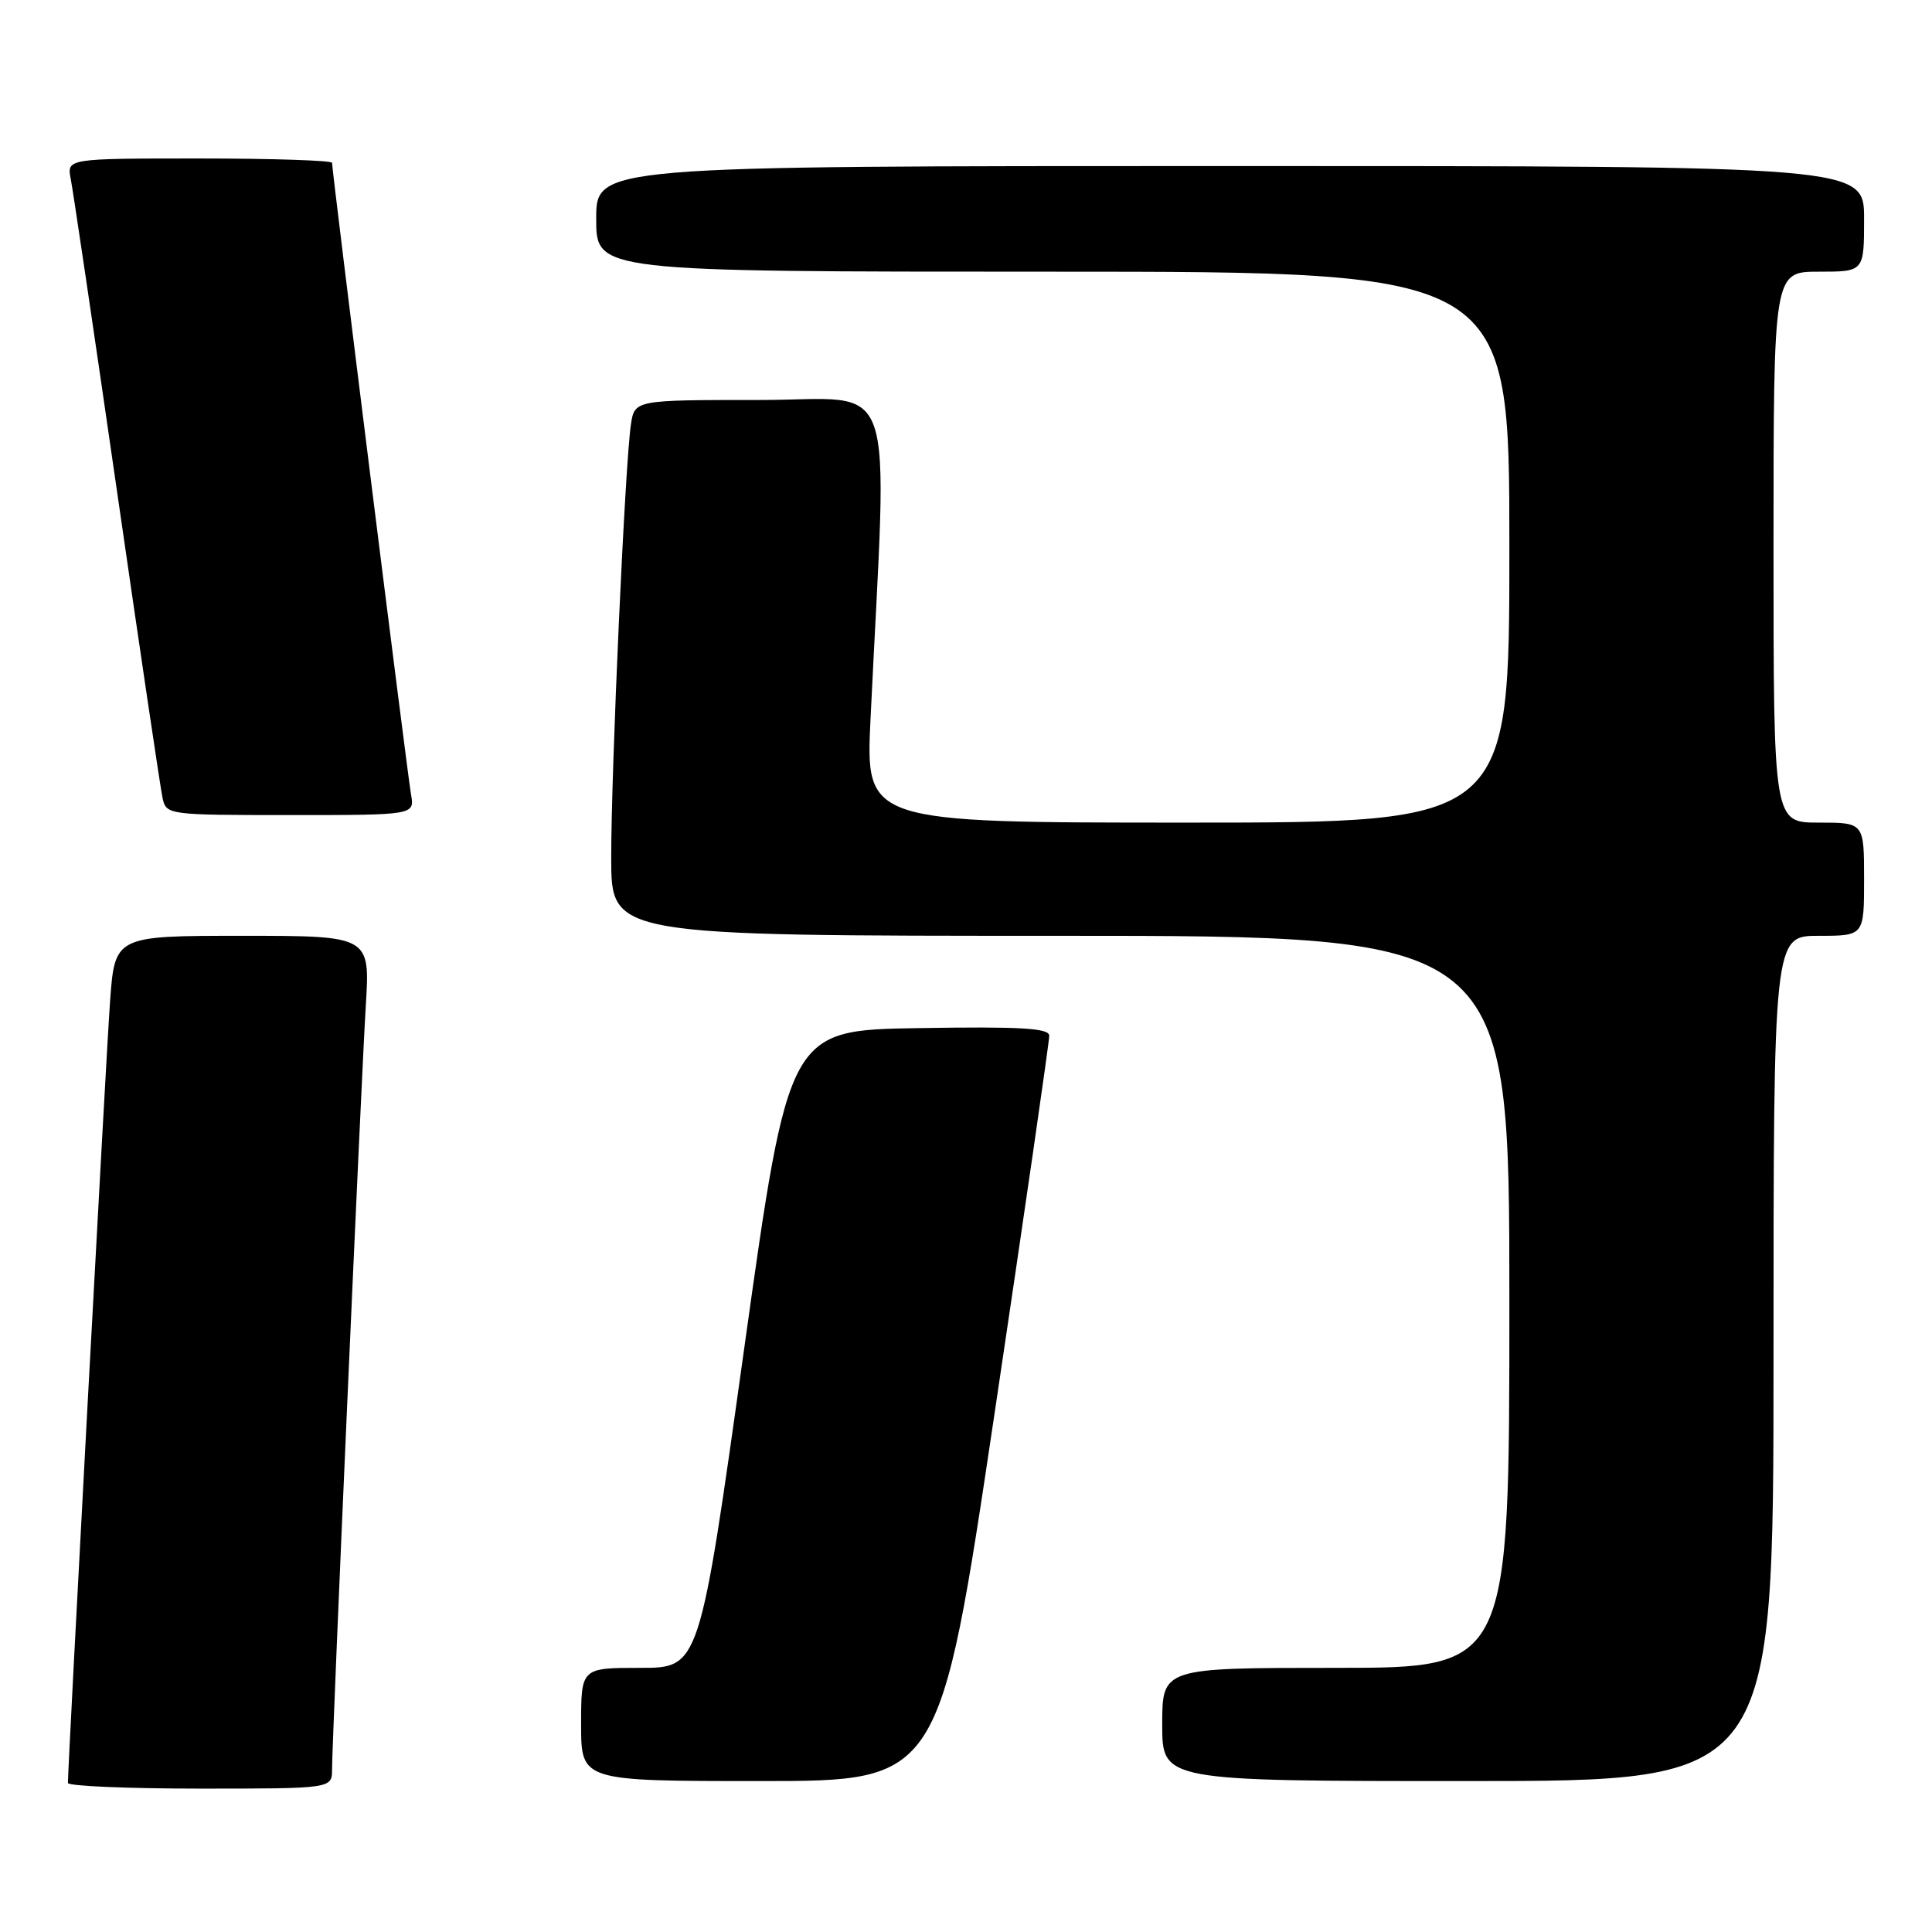 <?xml version="1.0" encoding="UTF-8" standalone="no"?>
<!DOCTYPE svg PUBLIC "-//W3C//DTD SVG 1.1//EN" "http://www.w3.org/Graphics/SVG/1.1/DTD/svg11.dtd" >
<svg xmlns="http://www.w3.org/2000/svg" xmlns:xlink="http://www.w3.org/1999/xlink" version="1.1" viewBox="0 0 256 256">
 <g >
 <path fill="currentColor"
d=" M 44.00 234.43 C 44.00 230.43 47.84 143.62 48.47 133.25 C 49.04 124.00 49.04 124.00 32.13 124.00 C 15.21 124.00 15.21 124.00 14.58 132.75 C 14.06 139.87 9.01 233.66 9.00 236.25 C 9.00 236.66 16.88 237.00 26.50 237.00 C 44.00 237.00 44.00 237.00 44.00 234.43 Z  M 131.79 187.25 C 135.79 160.44 139.05 137.93 139.03 137.23 C 139.01 136.23 135.19 136.01 121.75 136.23 C 104.51 136.50 104.51 136.50 98.60 178.75 C 92.69 221.00 92.69 221.00 84.85 221.00 C 77.00 221.00 77.00 221.00 77.00 228.50 C 77.00 236.00 77.00 236.00 100.76 236.00 C 124.52 236.00 124.52 236.00 131.79 187.25 Z  M 235.00 180.00 C 235.00 124.00 235.00 124.00 241.00 124.00 C 247.00 124.00 247.00 124.00 247.00 116.50 C 247.00 109.00 247.00 109.00 241.00 109.00 C 235.00 109.00 235.00 109.00 235.00 72.50 C 235.00 36.00 235.00 36.00 241.00 36.00 C 247.00 36.00 247.00 36.00 247.00 29.00 C 247.00 22.00 247.00 22.00 163.00 22.00 C 79.00 22.00 79.00 22.00 79.00 29.00 C 79.00 36.00 79.00 36.00 139.50 36.00 C 200.00 36.00 200.00 36.00 200.00 72.50 C 200.00 109.00 200.00 109.00 157.34 109.00 C 114.69 109.00 114.69 109.00 115.35 95.25 C 117.61 48.29 119.24 53.00 100.70 53.00 C 84.09 53.00 84.09 53.00 83.60 56.25 C 82.83 61.26 80.97 102.25 80.99 113.75 C 81.00 124.00 81.00 124.00 140.50 124.00 C 200.00 124.00 200.00 124.00 200.00 172.50 C 200.00 221.00 200.00 221.00 177.00 221.00 C 154.00 221.00 154.00 221.00 154.00 228.50 C 154.00 236.00 154.00 236.00 194.50 236.00 C 235.00 236.00 235.00 236.00 235.00 180.00 Z  M 54.46 105.25 C 53.98 102.56 44.00 22.74 44.00 21.58 C 44.00 21.26 36.09 21.00 26.42 21.00 C 8.84 21.00 8.84 21.00 9.38 23.75 C 9.68 25.26 12.43 43.82 15.49 65.00 C 18.55 86.18 21.27 104.51 21.54 105.75 C 22.03 107.97 22.24 108.00 38.49 108.00 C 54.95 108.00 54.95 108.00 54.46 105.25 Z "/>
</g>
</svg>